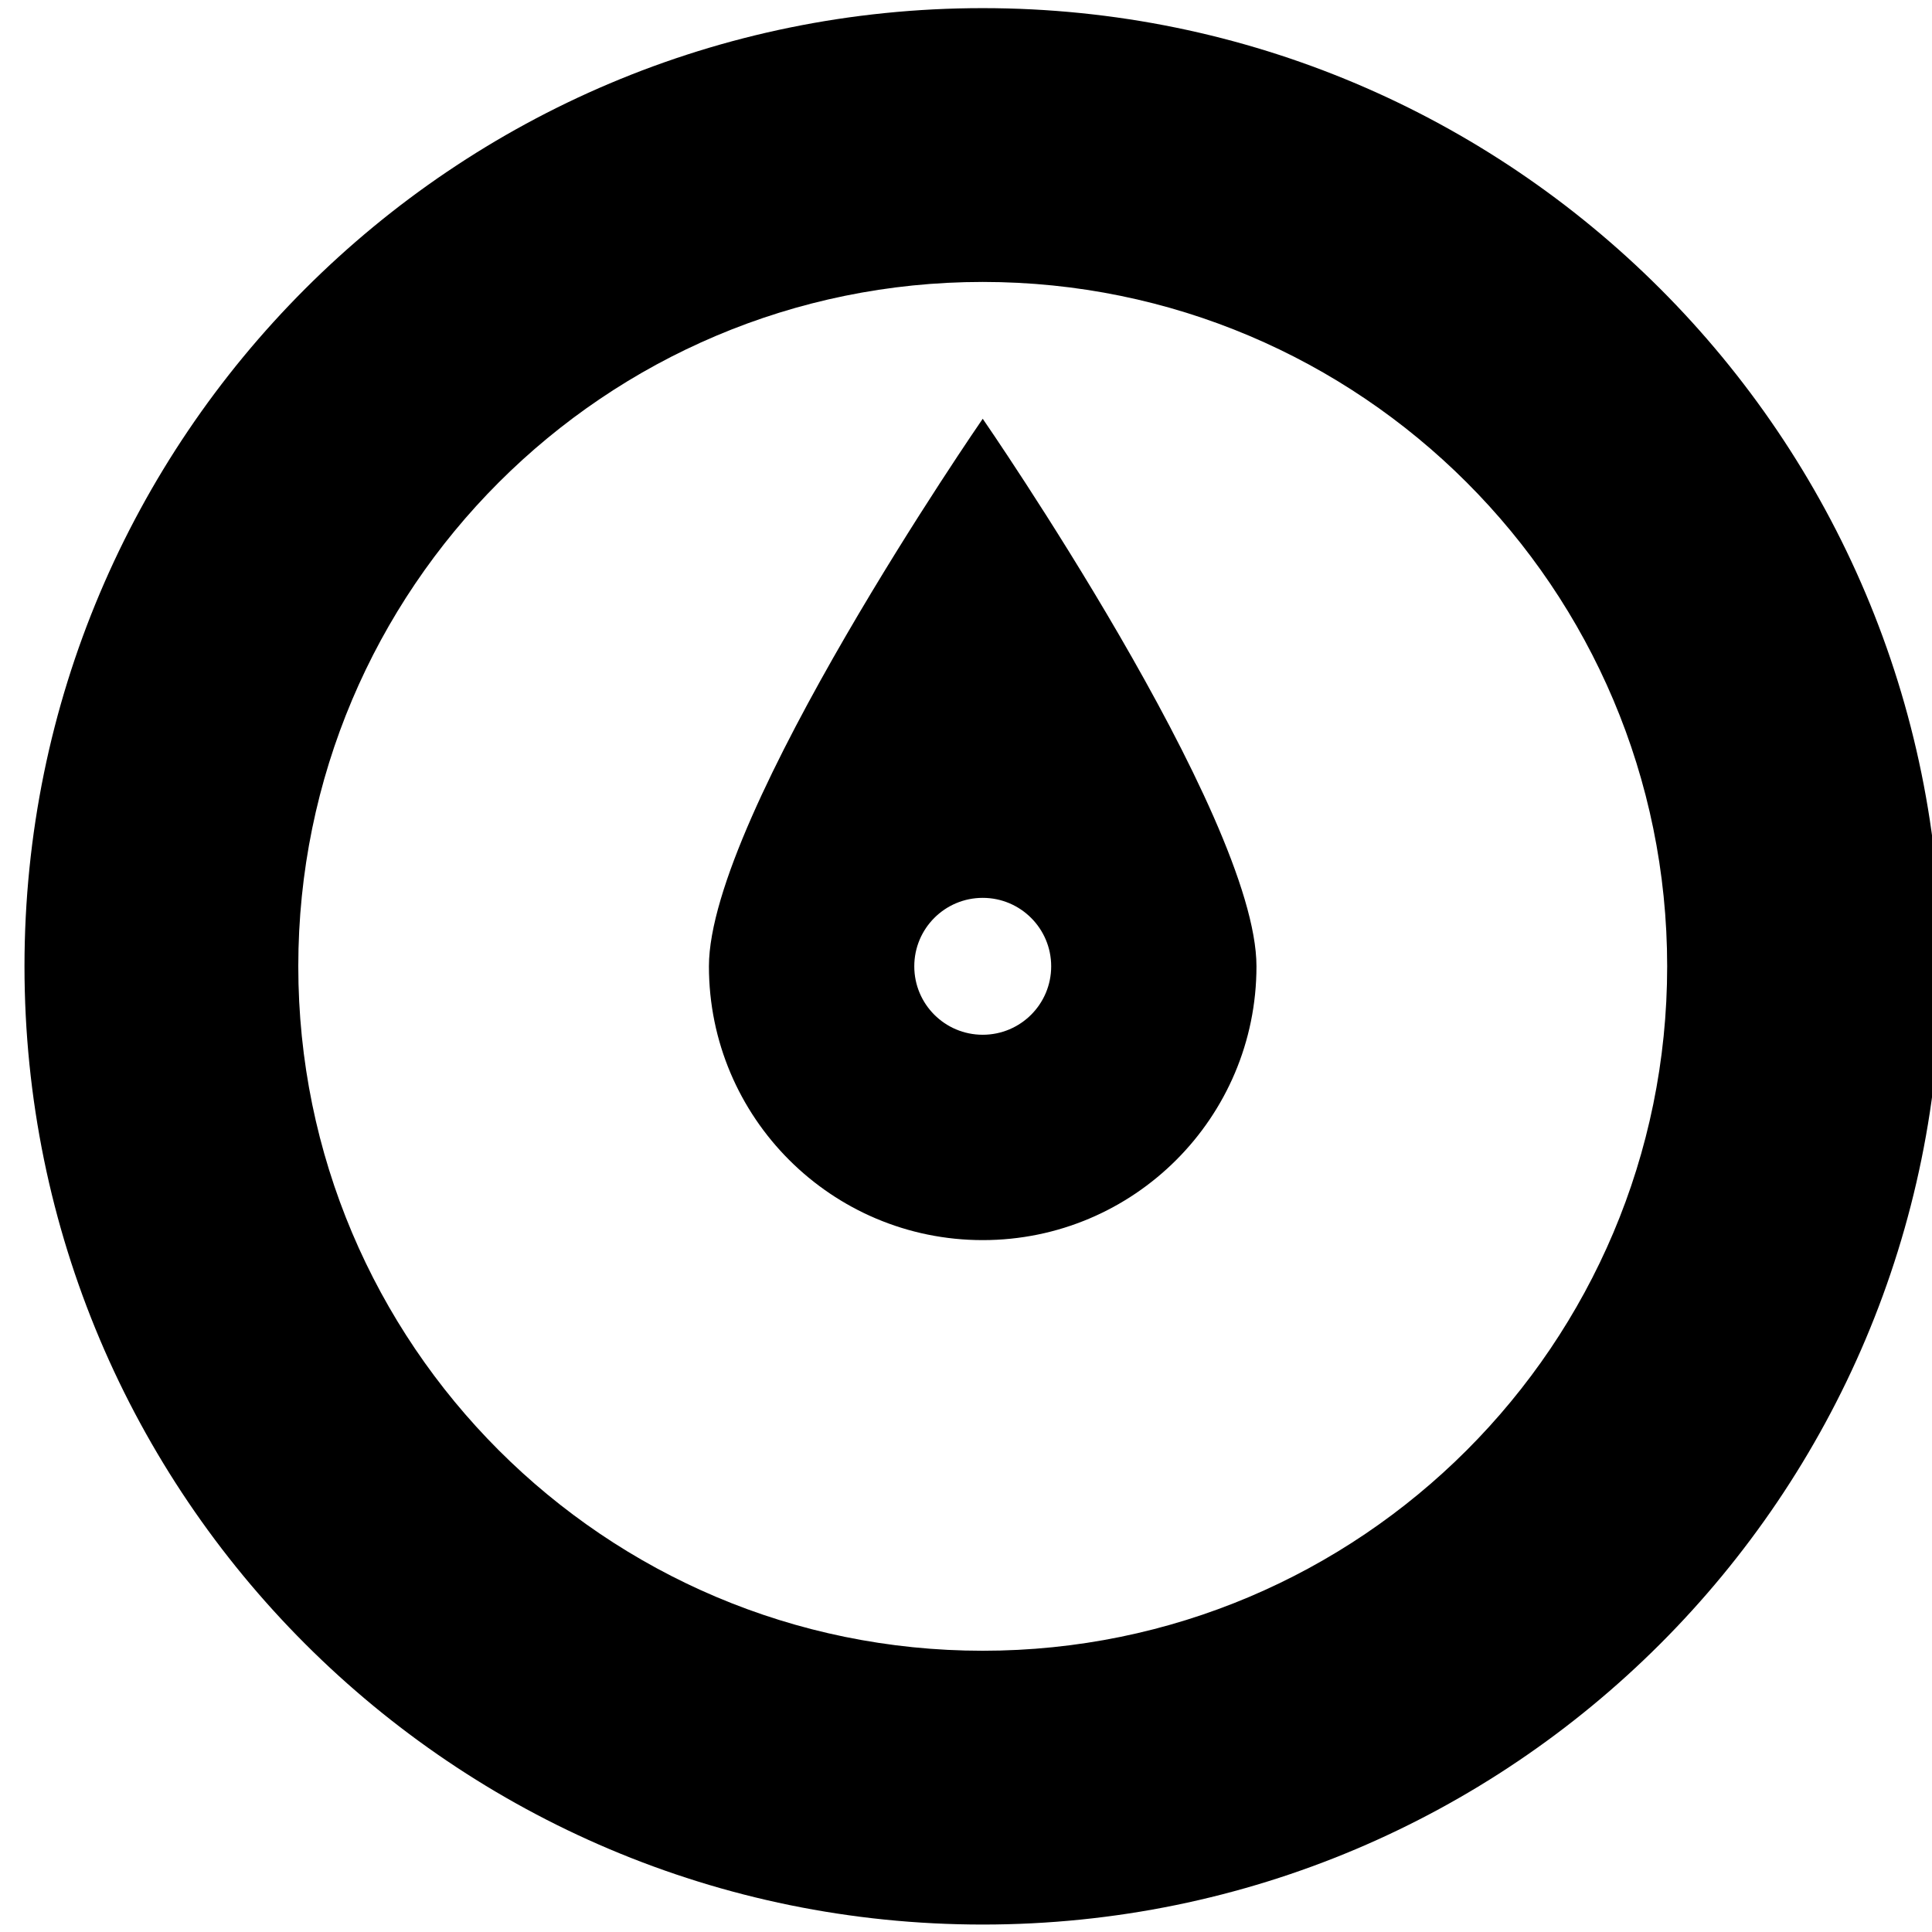 <?xml version="1.0" encoding="UTF-8" standalone="no"?>
<!-- Generator: Adobe Illustrator 15.1.0, SVG Export Plug-In . SVG Version: 6.00 Build 0)  -->

<svg
   xmlns:dc="http://purl.org/dc/elements/1.1/"
   xmlns:cc="http://creativecommons.org/ns#"
   xmlns:rdf="http://www.w3.org/1999/02/22-rdf-syntax-ns#"
   xmlns:svg="http://www.w3.org/2000/svg"
   xmlns="http://www.w3.org/2000/svg"
   xmlns:sodipodi="http://sodipodi.sourceforge.net/DTD/sodipodi-0.dtd"
   xmlns:inkscape="http://www.inkscape.org/namespaces/inkscape"
   version="1.1"
   id="Layer_1"
   x="0px"
   y="0px"
   width="100px"
   height="100px"
   viewBox="0 0 100 100"
   enable-background="new 0 0 100 100"
   xml:space="preserve"
   sodipodi:docname="Compass-North-symbolic.svg"
   inkscape:version="0.92.4 5da689c313, 2019-01-14"><defs
   id="defs11" /><sodipodi:namedview
   pagecolor="#ffffff"
   bordercolor="#666666"
   borderopacity="1"
   objecttolerance="10"
   gridtolerance="10"
   guidetolerance="10"
   inkscape:pageopacity="0"
   inkscape:pageshadow="2"
   inkscape:window-width="640"
   inkscape:window-height="480"
   id="namedview9"
   showgrid="false"
   inkscape:zoom="2.36"
   inkscape:cx="50"
   inkscape:cy="50"
   inkscape:window-x="0"
   inkscape:window-y="0"
   inkscape:window-maximized="0"
   inkscape:current-layer="Layer_1" />
<g
   id="g6"
   transform="matrix(3.543,0,0,3.543,-126.284,-127.134)">
	<g
   id="g4">
		<path
   d="m 50,36.002 c -7.731,0 -13.999,6.268 -13.999,13.998 0,7.731 6.268,13.999 13.999,13.999 7.73,0 13.998,-6.268 13.998,-13.999 C 63.998,42.27 57.73,36.002 50,36.002 Z m 0,23.997 c -5.522,0 -9.999,-4.477 -9.999,-9.999 0,-5.521 4.477,-9.998 9.999,-9.998 5.521,0 9.999,4.477 9.999,9.998 0,5.522 -4.478,9.999 -9.999,9.999 z M 46,50 c 0,2.209 1.791,4 4,4 2.209,0 3.999,-1.791 3.999,-4 0,-2.209 -3.999,-7.999 -3.999,-7.999 0,0 -4,5.79 -4,7.999 z m 5,0 c 0,0.553 -0.448,1 -1,1 -0.553,0 -1,-0.447 -1,-1 0,-0.552 0.447,-1 1,-1 0.552,0 1,0.448 1,1 z"
   id="path2"
   inkscape:connector-curvature="0"
   style="clip-rule:evenodd;fill-rule:evenodd" />
	</g>
</g>
</svg>